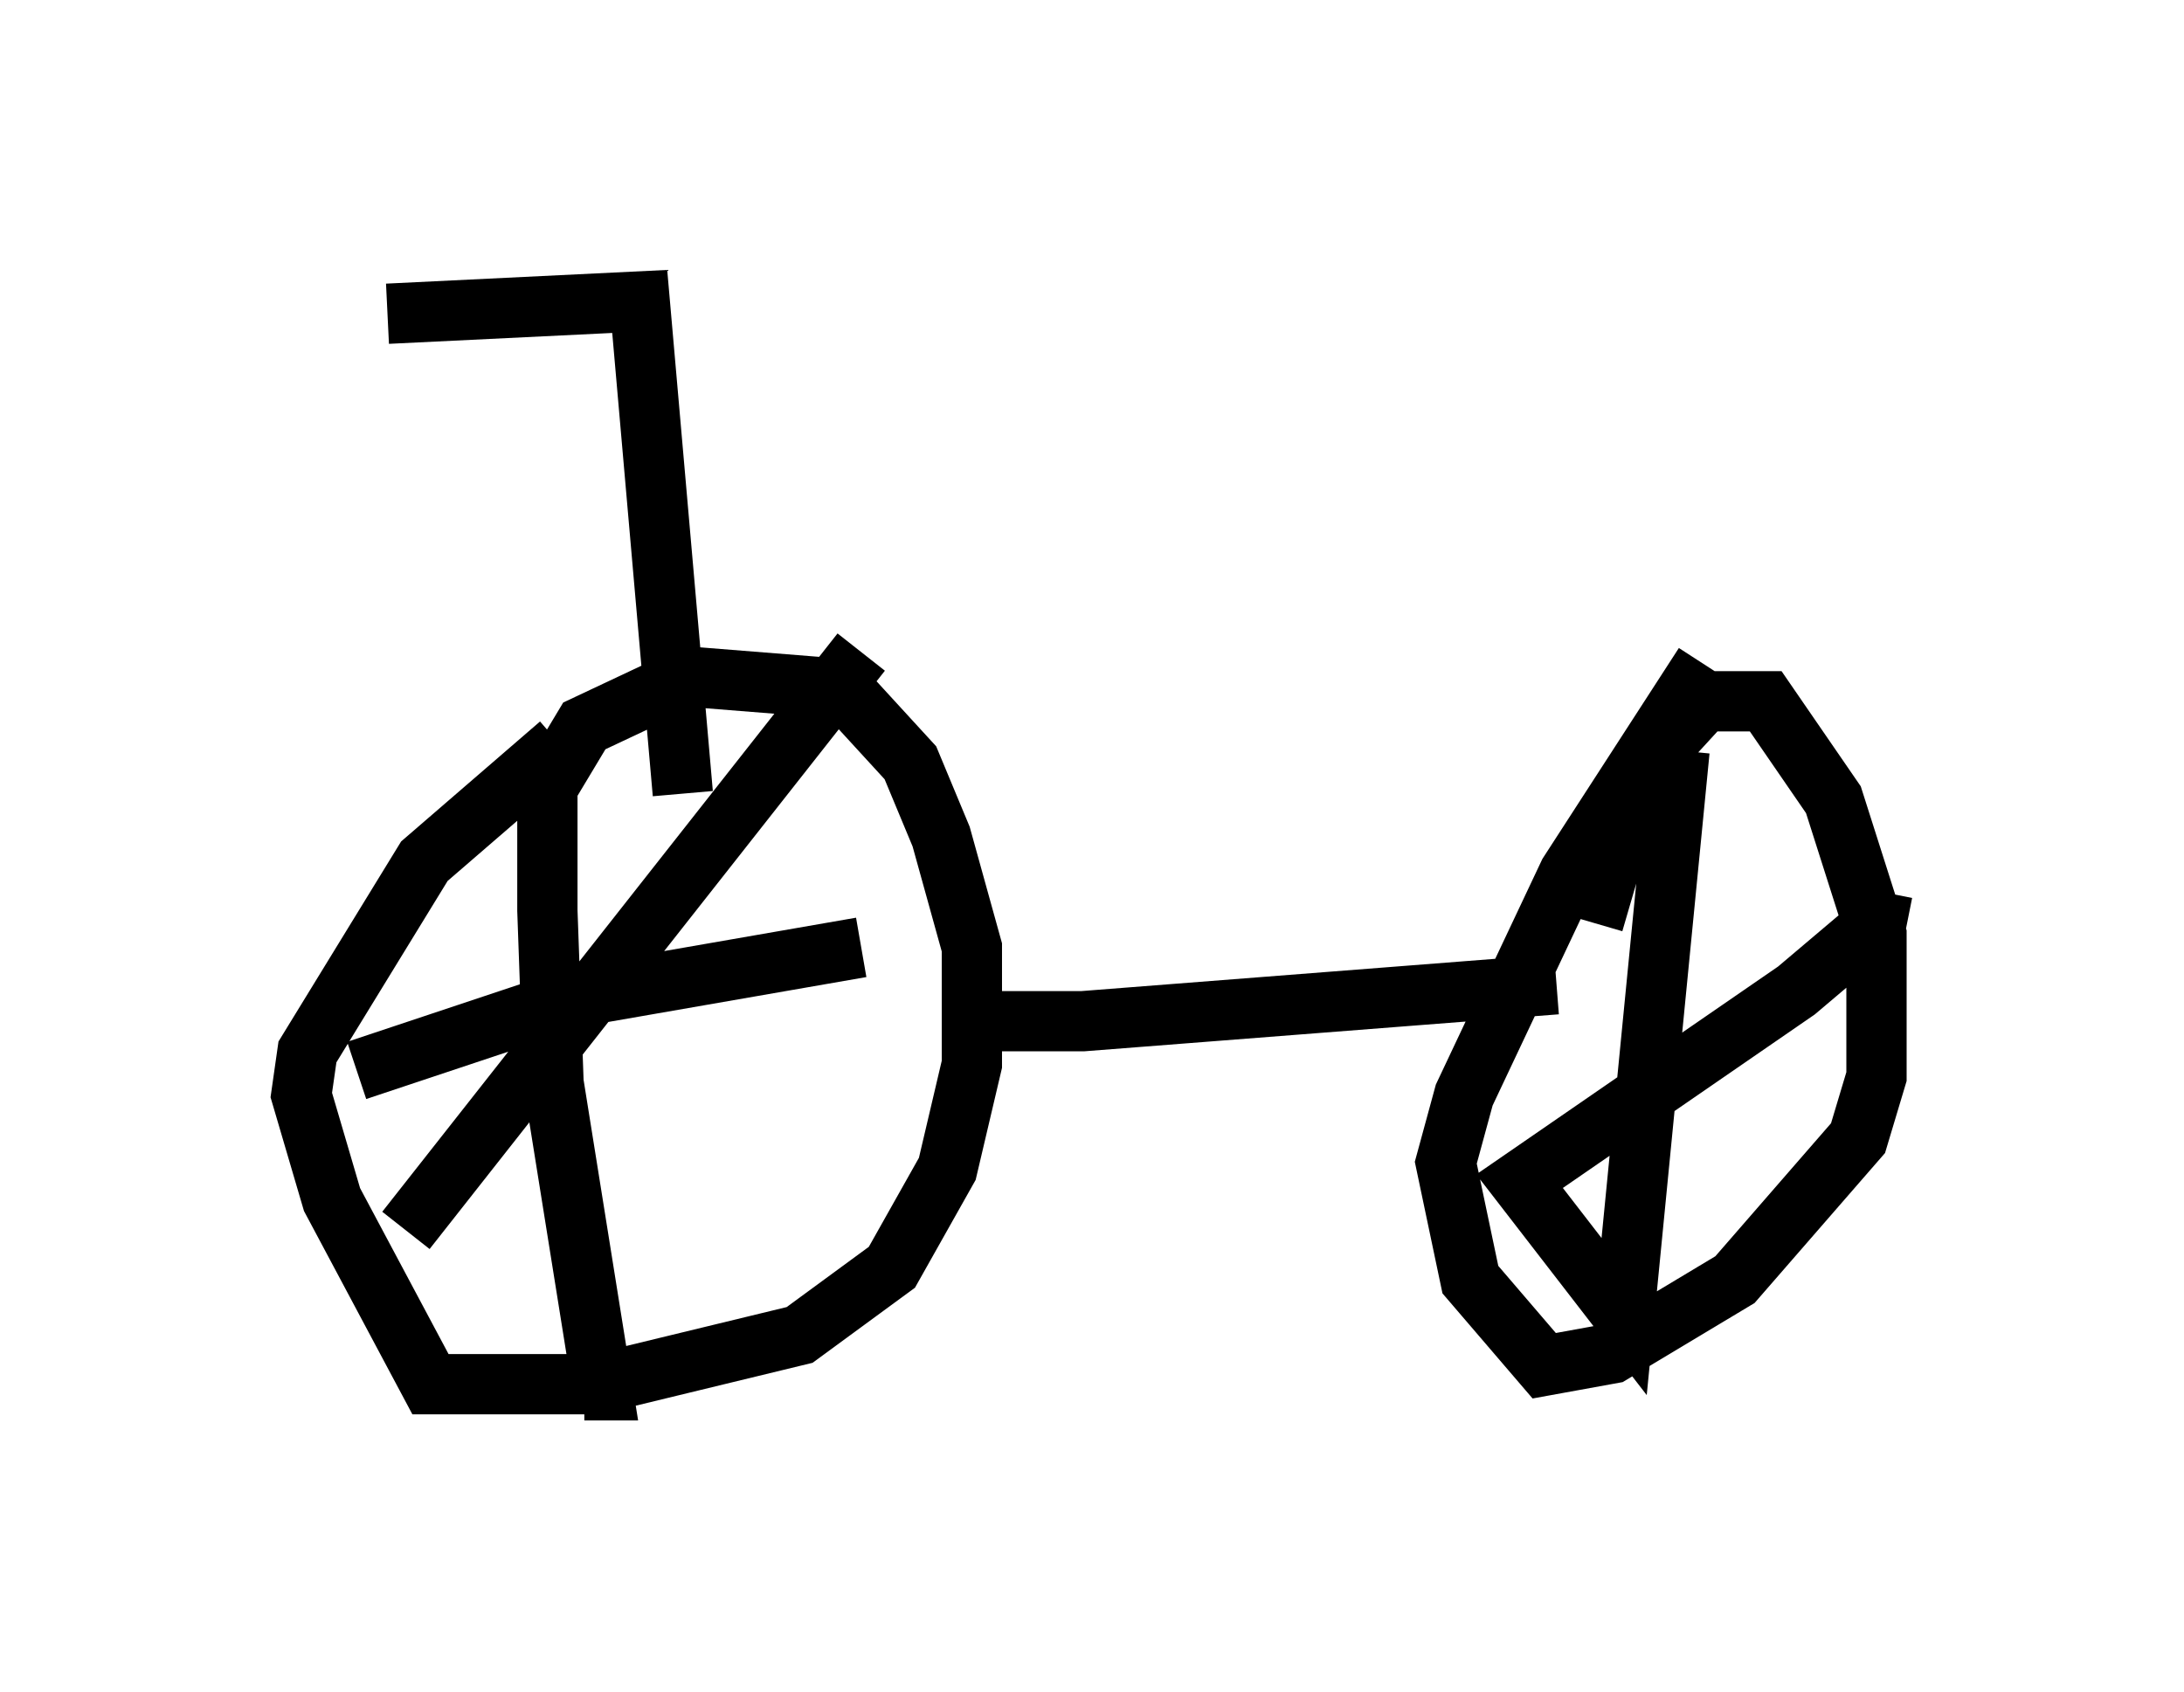<?xml version="1.0" encoding="utf-8" ?>
<svg baseProfile="full" height="28.069" version="1.1" width="36.236" xmlns="http://www.w3.org/2000/svg" xmlns:ev="http://www.w3.org/2001/xml-events" xmlns:xlink="http://www.w3.org/1999/xlink"><defs /><rect fill="white" height="28.069" width="36.236" x="0" y="0" /><path d="M10.206, 11.942 m-0.919, 0.408 l-2.246, 1.94 -1.94, 3.165 l-0.102, 0.715 0.51, 1.735 l1.633, 3.063 2.756, 0.0 l3.369, -0.817 1.531, -1.123 l0.919, -1.633 0.408, -1.735 l0.0, -1.94 -0.51, -1.838 l-0.51, -1.225 -1.123, -1.225 l-2.552, -0.204 -1.735, 0.817 l-0.613, 1.021 0.0, 2.042 l0.102, 2.858 0.817, 5.104 l-0.306, 0.0 m-3.777, -5.308 l3.675, -1.225 4.696, -0.817 m0.0, -4.9 l-7.554, 9.596 m9.596, -3.471 l1.633, 0.0 7.861, -0.613 m2.45, -5.308 l-2.246, 3.471 -1.735, 3.675 l-0.306, 1.123 0.408, 1.94 l1.225, 1.429 1.123, -0.204 l2.042, -1.225 2.042, -2.348 l0.306, -1.021 0.0, -2.348 l-0.715, -2.246 -1.123, -1.633 l-1.021, 0.0 -1.123, 1.225 l-0.715, 2.45 m1.429, -2.858 l-0.919, 9.392 -1.735, -2.246 l4.594, -3.165 1.327, -1.123 l0.102, -0.51 m-19.906, -1.633 l-0.715, -8.167 -4.185, 0.204 " fill="none" stroke="black" stroke-width="1" /></svg>